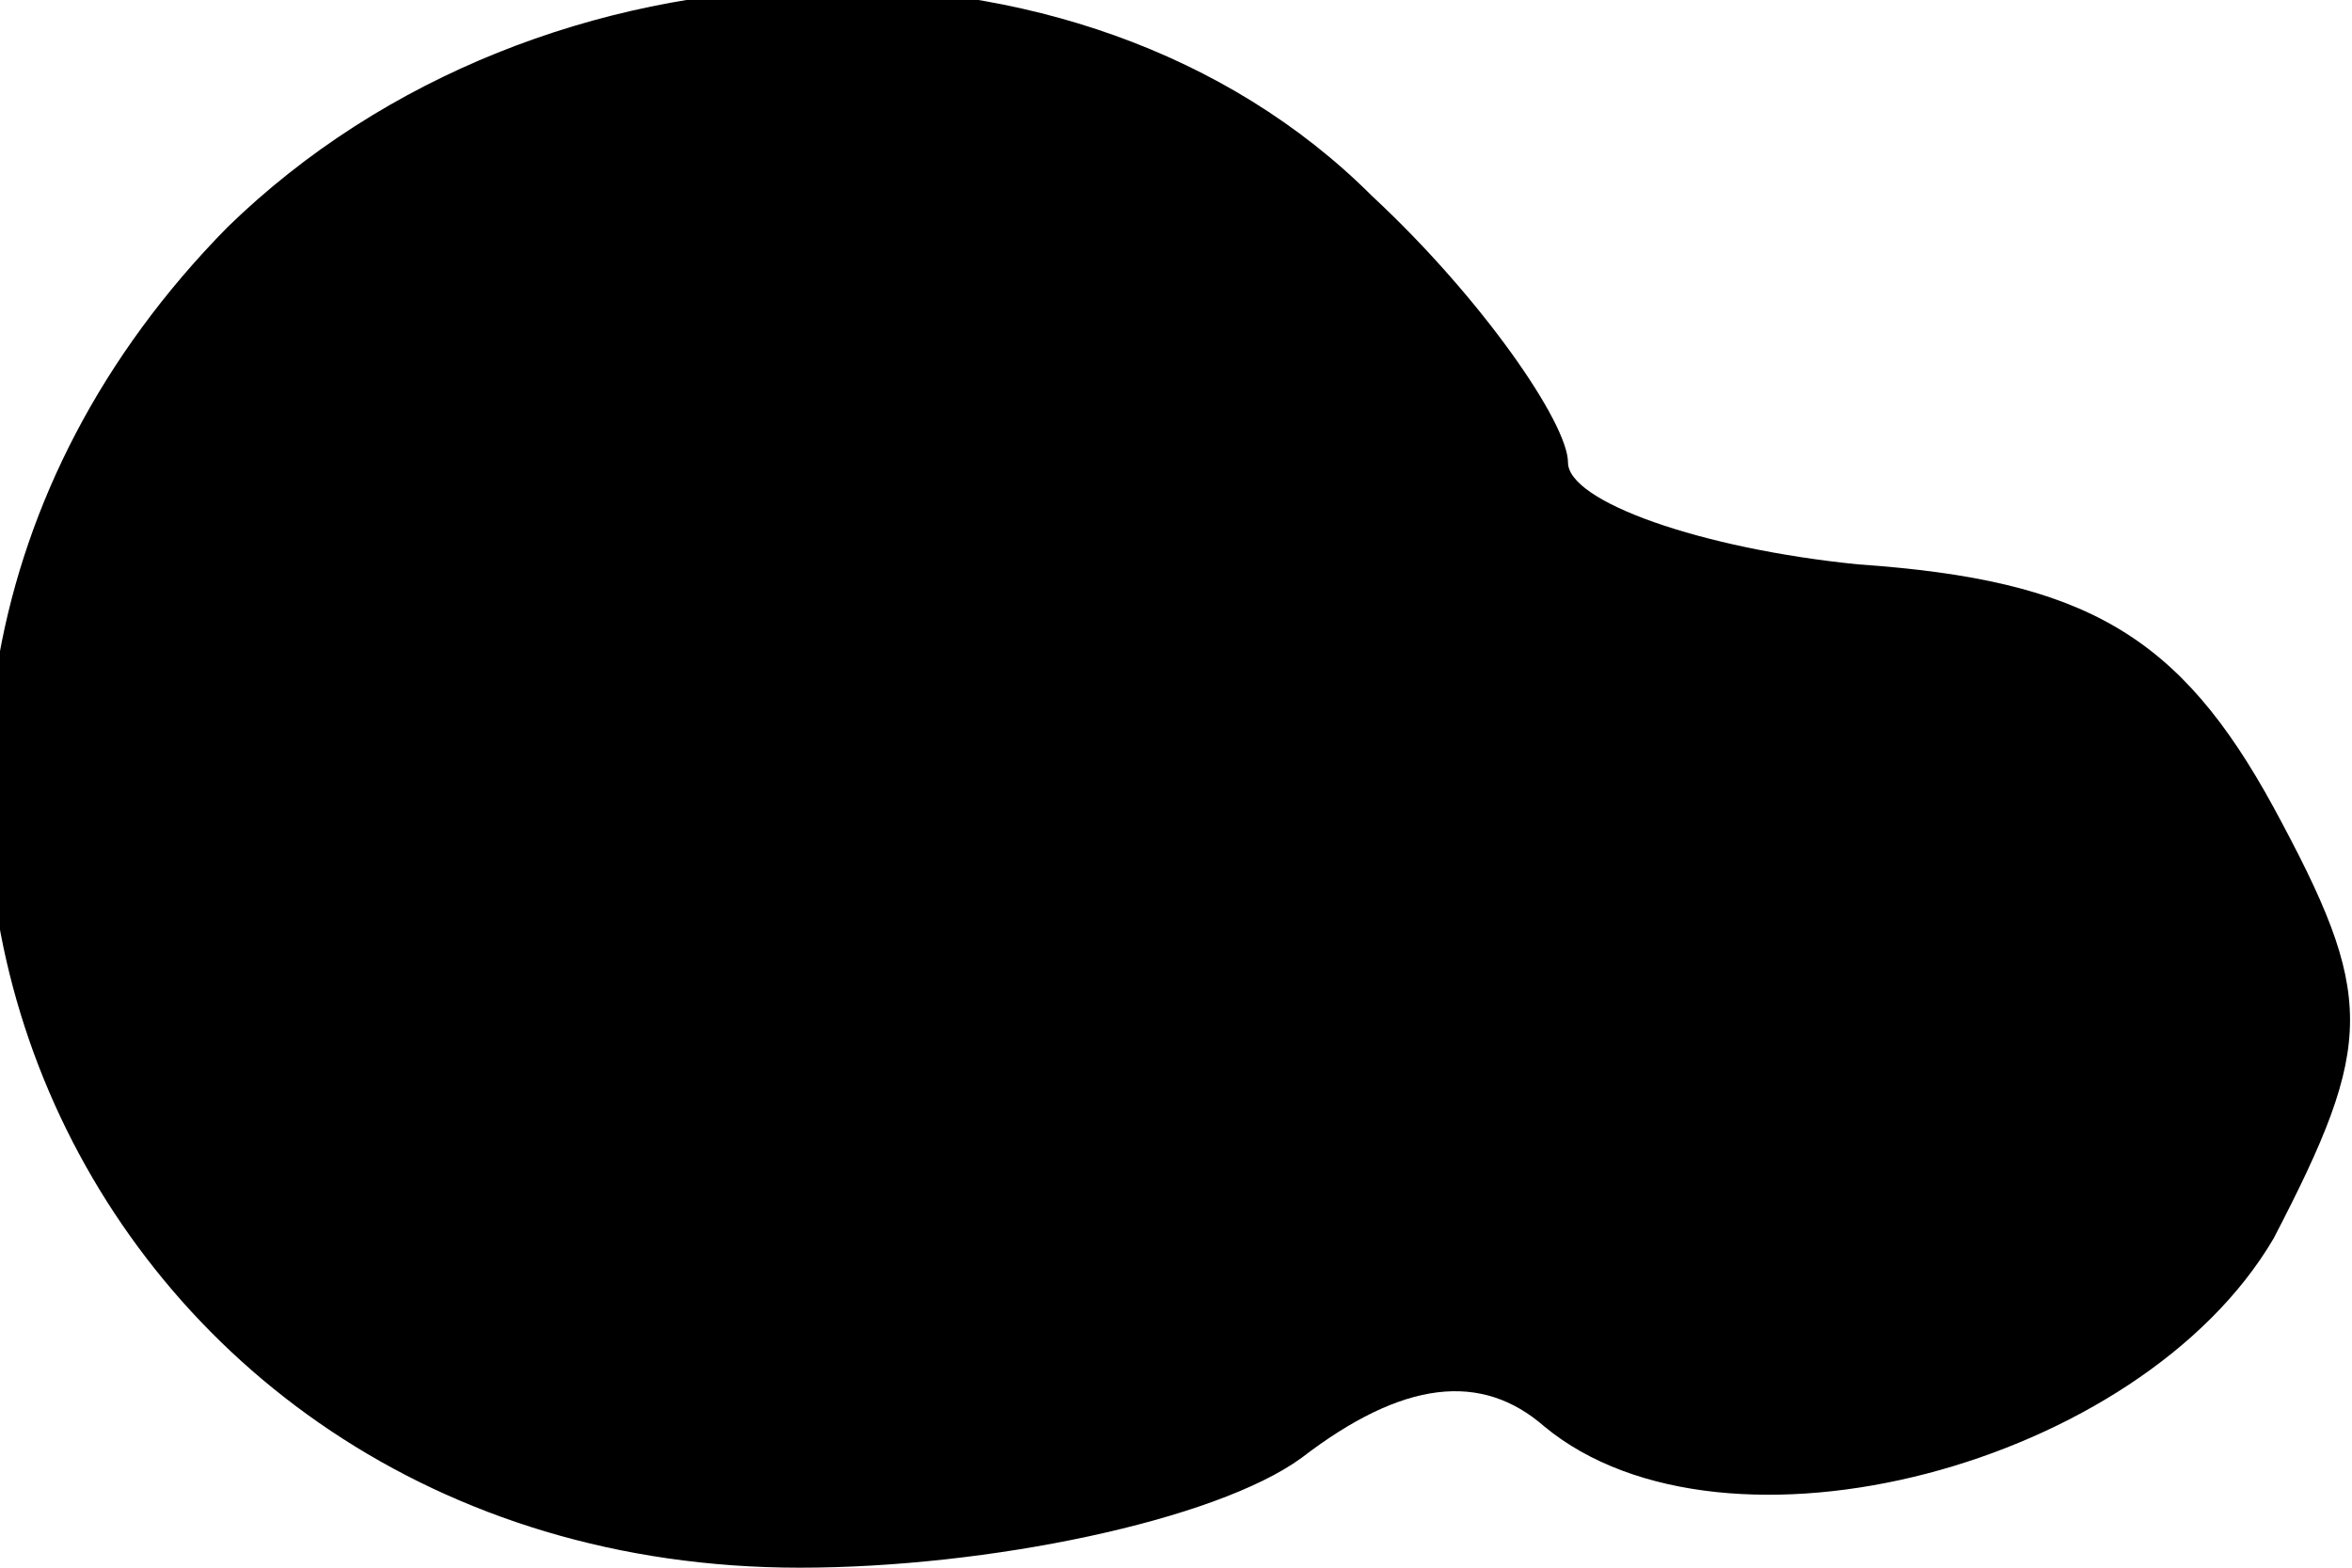 <?xml version="1.0" standalone="no"?>
<!DOCTYPE svg PUBLIC "-//W3C//DTD SVG 20010904//EN"
 "http://www.w3.org/TR/2001/REC-SVG-20010904/DTD/svg10.dtd">
<svg version="1.0" xmlns="http://www.w3.org/2000/svg"
 width="30pt" height="20pt" viewBox="0 0 30 20"
 preserveAspectRatio="xMidYMid meet">
<g transform="translate(0,20) scale(0.1,-0.1)"
fill="#000000" stroke="none">
<path fill="#000000" stroke="none" d="M29 171 c-65 -66 -20 -171 73 -171 24
0 53 6 64 14 13 10 23 11 31 4 23 -19 76 -5 93 24 13 25 13 31 0 55 -12 22
-24 29 -53 31 -20 2 -37 8 -37 13 0 5 -11 21 -25 34 -37 37 -106 35 -146 -4z"/>
</g>
</svg>

